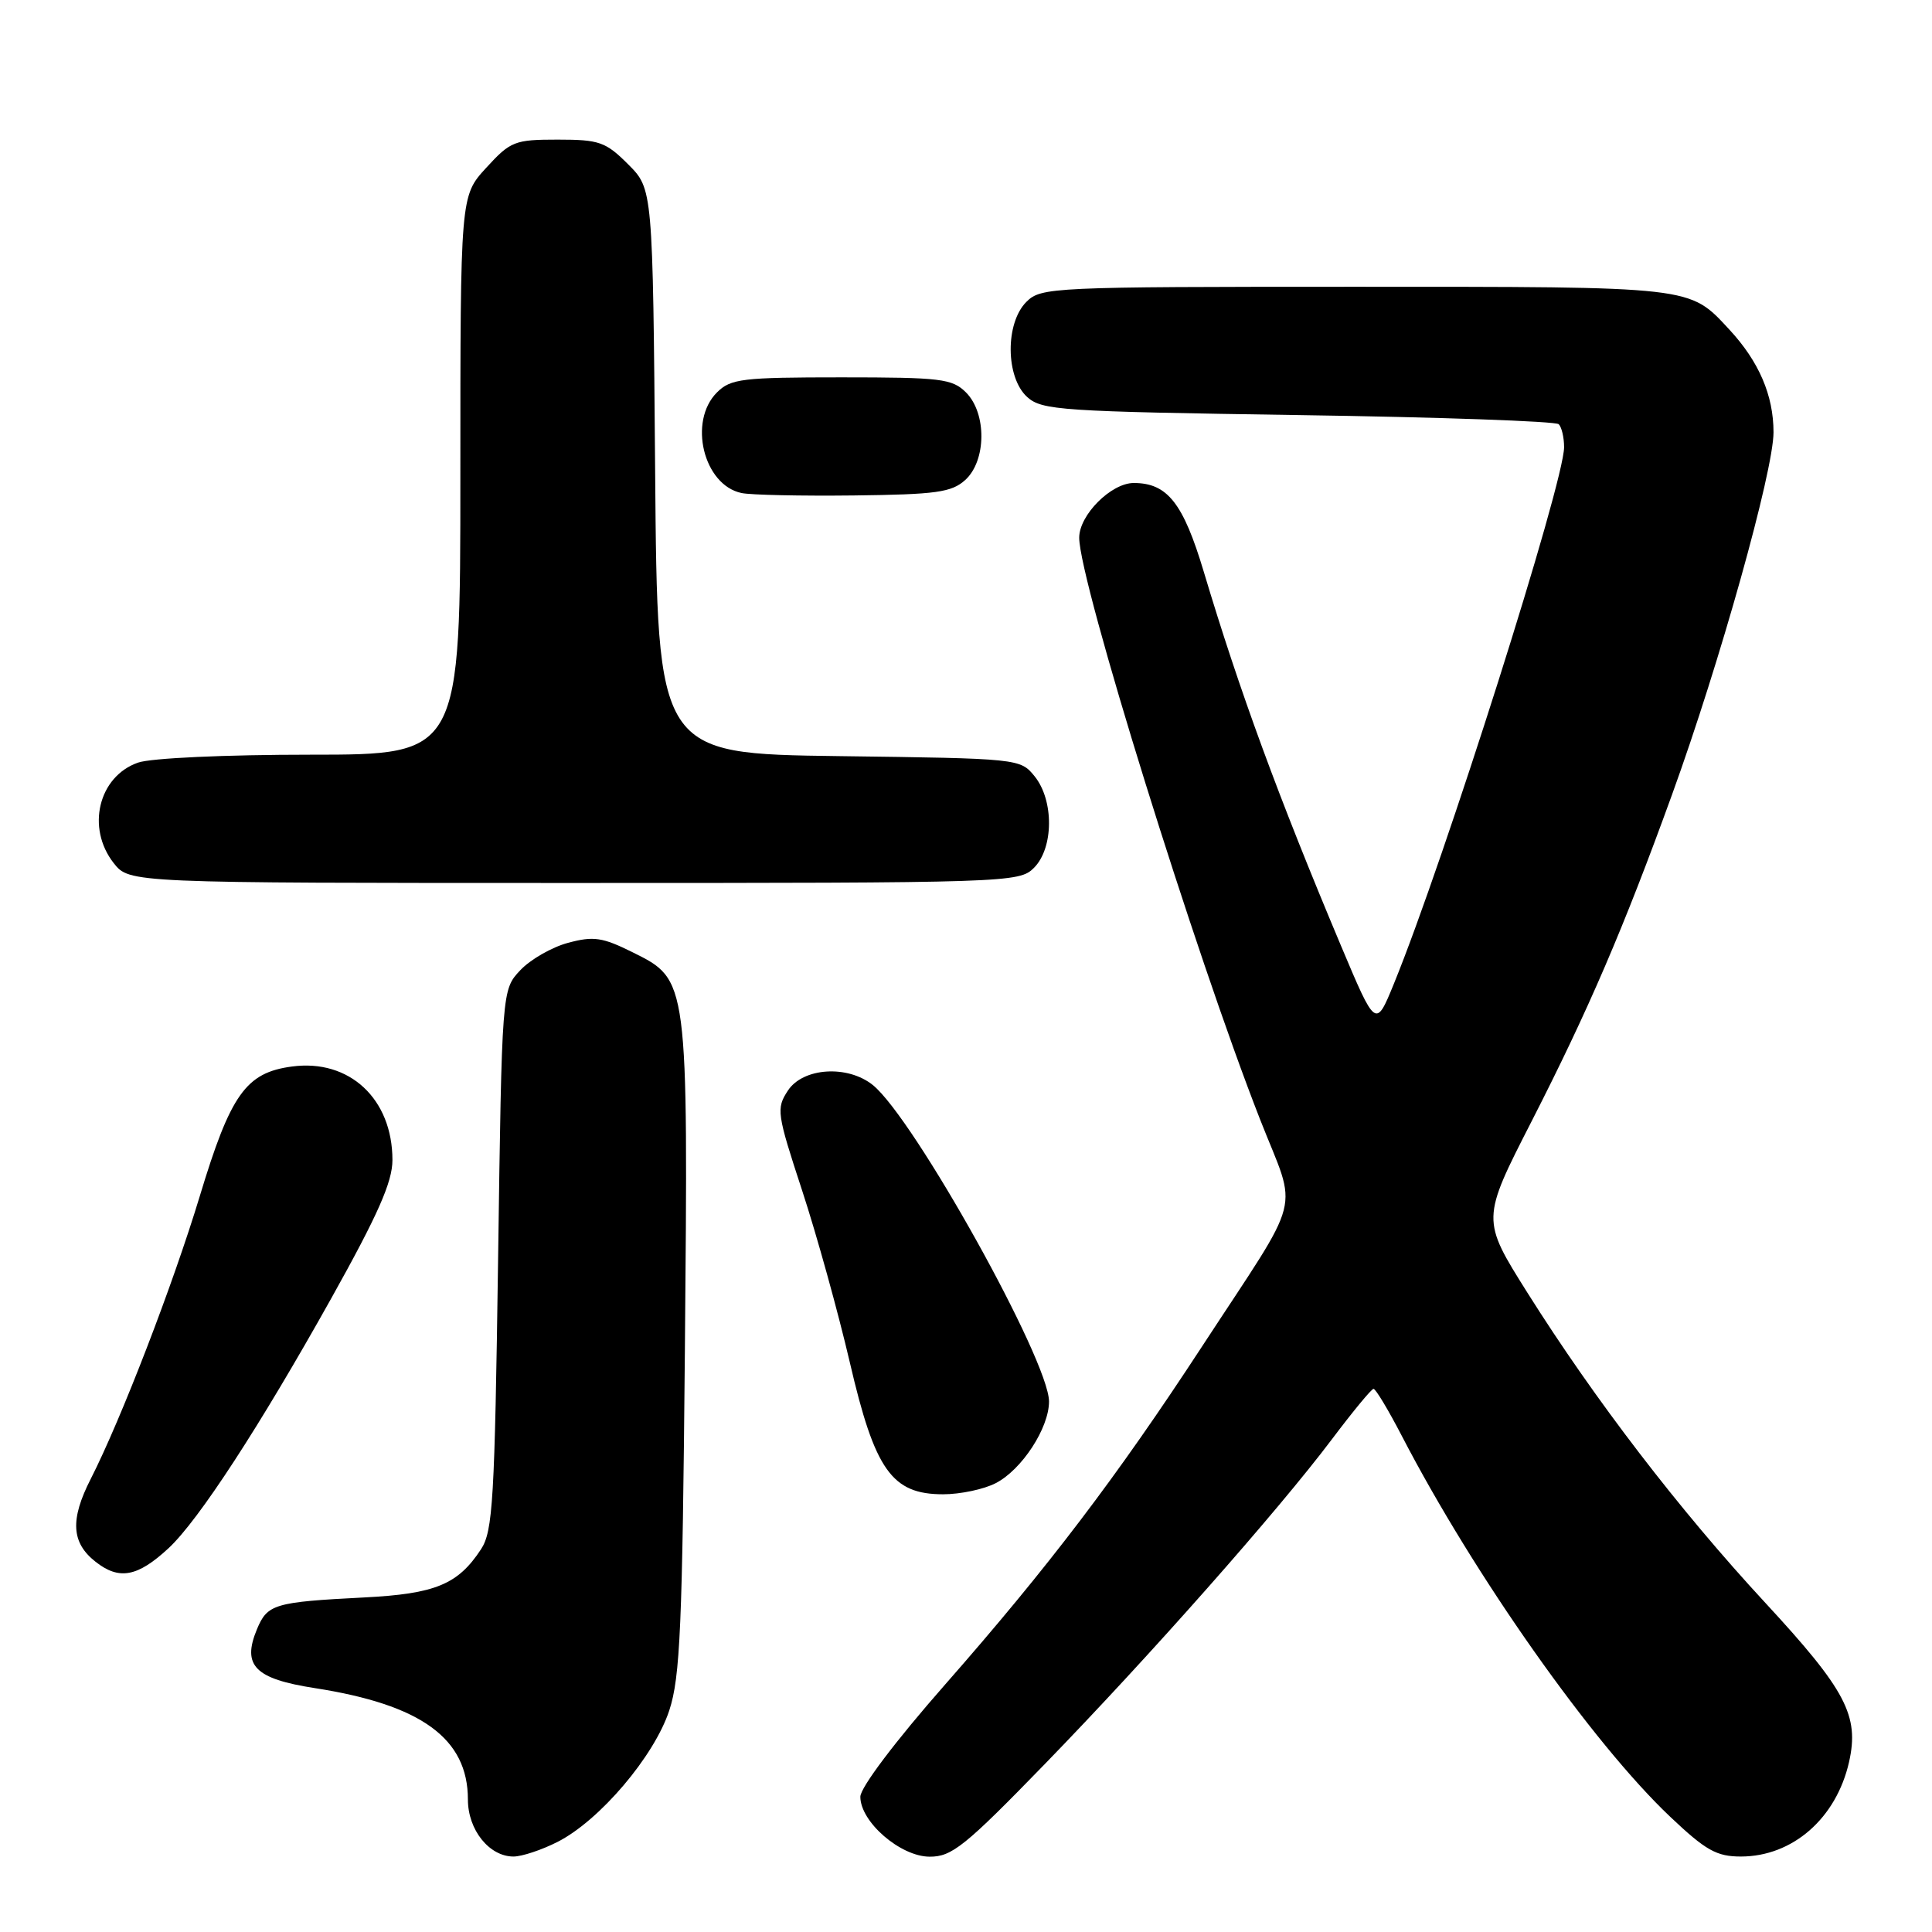 <?xml version="1.0" encoding="UTF-8" standalone="no"?>
<!DOCTYPE svg PUBLIC "-//W3C//DTD SVG 1.1//EN" "http://www.w3.org/Graphics/SVG/1.1/DTD/svg11.dtd" >
<svg xmlns="http://www.w3.org/2000/svg" xmlns:xlink="http://www.w3.org/1999/xlink" version="1.1" viewBox="0 0 256 256">
 <g >
 <path fill="currentColor"
d=" M 73.90 244.05 C 79.47 241.21 86.68 232.72 88.68 226.65 C 90.13 222.22 90.42 215.57 90.75 179.00 C 91.19 129.67 91.21 129.85 83.84 126.19 C 79.82 124.19 78.65 124.02 75.27 124.93 C 73.13 125.50 70.27 127.14 68.93 128.57 C 66.50 131.16 66.50 131.16 66.00 166.87 C 65.55 198.79 65.31 202.88 63.74 205.28 C 60.68 209.95 57.68 211.19 48.26 211.67 C 36.33 212.28 35.43 212.55 34.04 215.90 C 32.05 220.70 33.77 222.45 41.69 223.68 C 55.83 225.87 62.00 230.36 62.00 238.45 C 62.00 242.47 64.83 246.00 68.04 246.00 C 69.16 246.00 71.80 245.12 73.90 244.05 Z  M 138.42 233.77 C 152.30 219.48 169.36 200.18 176.50 190.69 C 179.25 187.04 181.72 184.04 182.00 184.03 C 182.28 184.02 183.96 186.82 185.74 190.25 C 195.34 208.77 211.00 230.98 221.33 240.75 C 226.03 245.20 227.46 246.00 230.69 246.00 C 237.54 245.99 243.32 240.93 245.01 233.47 C 246.39 227.34 244.59 223.93 233.91 212.38 C 222.50 200.05 211.35 185.52 202.39 171.29 C 196.29 161.59 196.29 161.59 202.96 148.55 C 210.48 133.82 215.13 123.02 221.55 105.30 C 227.87 87.88 235.00 62.41 235.00 57.28 C 235.00 52.38 233.07 47.90 229.14 43.66 C 223.79 37.90 224.63 38.00 179.55 38.00 C 139.33 38.00 137.94 38.06 136.00 40.00 C 133.18 42.82 133.24 50.00 136.10 52.60 C 138.06 54.37 140.57 54.53 172.02 55.00 C 190.62 55.27 206.15 55.82 206.54 56.21 C 206.93 56.60 207.25 57.97 207.25 59.25 C 207.25 63.96 191.39 113.96 184.69 130.37 C 182.29 136.24 182.29 136.24 177.71 125.37 C 169.37 105.55 164.23 91.54 159.51 75.77 C 156.78 66.65 154.68 64.00 150.23 64.00 C 147.23 64.00 143.00 68.24 143.00 71.25 C 143.00 77.00 158.35 126.36 166.99 148.39 C 171.97 161.09 172.87 157.62 159.22 178.50 C 147.98 195.70 138.89 207.66 125.25 223.19 C 118.64 230.71 114.00 236.86 114.00 238.08 C 114.00 241.41 119.30 246.00 123.17 246.02 C 126.12 246.04 127.85 244.65 138.42 233.77 Z  M 22.34 205.14 C 26.32 201.44 34.42 188.99 43.91 172.01 C 50.08 160.96 52.00 156.62 52.00 153.71 C 52.00 145.61 46.30 140.29 38.68 141.32 C 32.58 142.13 30.55 145.00 26.47 158.50 C 22.92 170.23 16.04 188.08 12.02 195.97 C 9.27 201.36 9.45 204.42 12.66 206.94 C 15.79 209.41 18.23 208.95 22.34 205.14 Z  M 131.95 196.52 C 135.40 194.74 139.00 189.22 139.00 185.71 C 139.00 180.29 121.11 148.17 115.65 143.77 C 112.30 141.08 106.40 141.46 104.40 144.51 C 102.84 146.89 102.93 147.52 106.29 157.76 C 108.23 163.67 111.06 173.90 112.60 180.50 C 115.92 194.82 118.17 198.00 124.97 198.00 C 127.24 198.00 130.38 197.34 131.95 196.52 Z  M 137.00 115.00 C 139.63 112.37 139.67 106.05 137.09 102.86 C 135.19 100.52 135.02 100.50 111.15 100.19 C 87.11 99.87 87.11 99.87 86.81 62.45 C 86.50 25.04 86.50 25.04 83.23 21.77 C 80.26 18.80 79.41 18.50 73.90 18.50 C 68.19 18.50 67.65 18.71 64.42 22.24 C 61.00 25.97 61.00 25.97 61.00 62.99 C 61.00 100.00 61.00 100.00 41.15 100.00 C 29.87 100.00 20.00 100.45 18.29 101.05 C 13.05 102.88 11.40 109.70 15.07 114.37 C 17.15 117.00 17.15 117.00 76.07 117.00 C 133.67 117.00 135.05 116.95 137.00 115.00 Z  M 127.90 63.60 C 130.71 61.05 130.76 54.76 128.00 52.00 C 126.18 50.18 124.67 50.00 111.50 50.00 C 98.33 50.00 96.82 50.18 95.00 52.00 C 91.16 55.84 93.22 64.28 98.26 65.33 C 99.49 65.59 106.19 65.73 113.15 65.65 C 124.05 65.52 126.09 65.24 127.90 63.60 Z "/>
</g>
</svg>